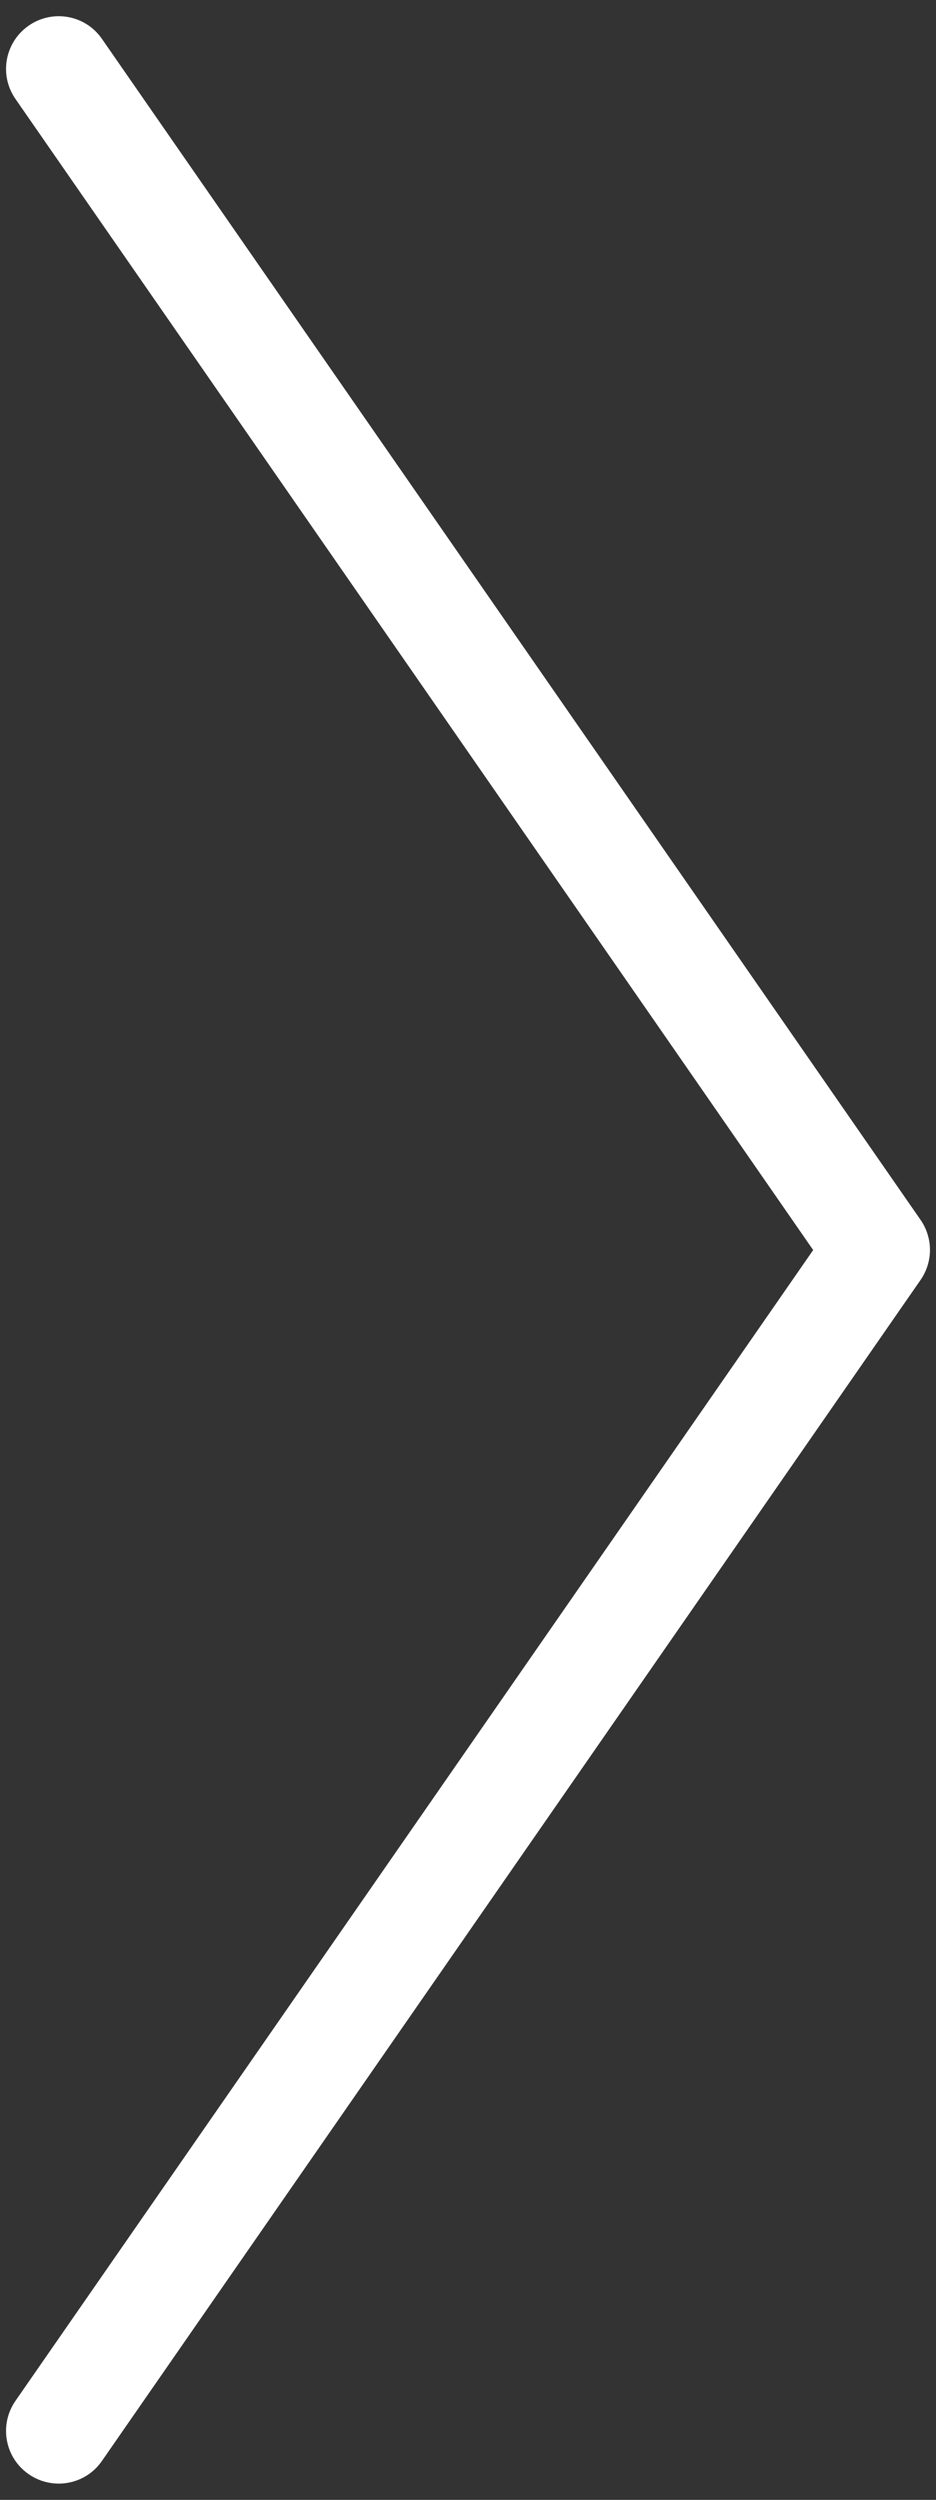 <?xml version="1.0" encoding="iso-8859-1"?>
<!-- Generator: Adobe Illustrator 12.0.0, SVG Export Plug-In . SVG Version: 6.00 Build 51448)  -->
<!DOCTYPE svg PUBLIC "-//W3C//DTD SVG 1.1//EN" "http://www.w3.org/Graphics/SVG/1.1/DTD/svg11.dtd">
<svg  version="1.1" id="Layer_1" xmlns="http://www.w3.org/2000/svg" xmlns:xlink="http://www.w3.org/1999/xlink" width="13.161" height="35.133"
	 viewBox="0 0 13.161 35.133" style="overflow:visible;enable-background:new 0 0 13.161 35.133;" xml:space="preserve">
<rect x="0" y="0" width="13.161" height="35.133" fill="#333333" stroke="none"/>
<g>
	<path style="fill:#FFFFFF;" d="M0.404,0.36C0.196,0.504,0.085,0.735,0.085,0.969c0,0.145,0.043,0.292,0.132,0.421
		c0,0,10.663,15.376,11.217,16.178C10.88,18.369,0.217,33.742,0.217,33.742c-0.089,0.13-0.132,0.275-0.132,0.422
		c0,0.234,0.111,0.465,0.319,0.608c0.336,0.233,0.797,0.15,1.029-0.186l11.511-16.598c0.176-0.254,0.176-0.59,0-0.844L1.433,0.546
		C1.201,0.21,0.74,0.127,0.404,0.36z"/>
	<rect style="fill:none;" width="13.161" height="35.133"/>
</g>
</svg>

